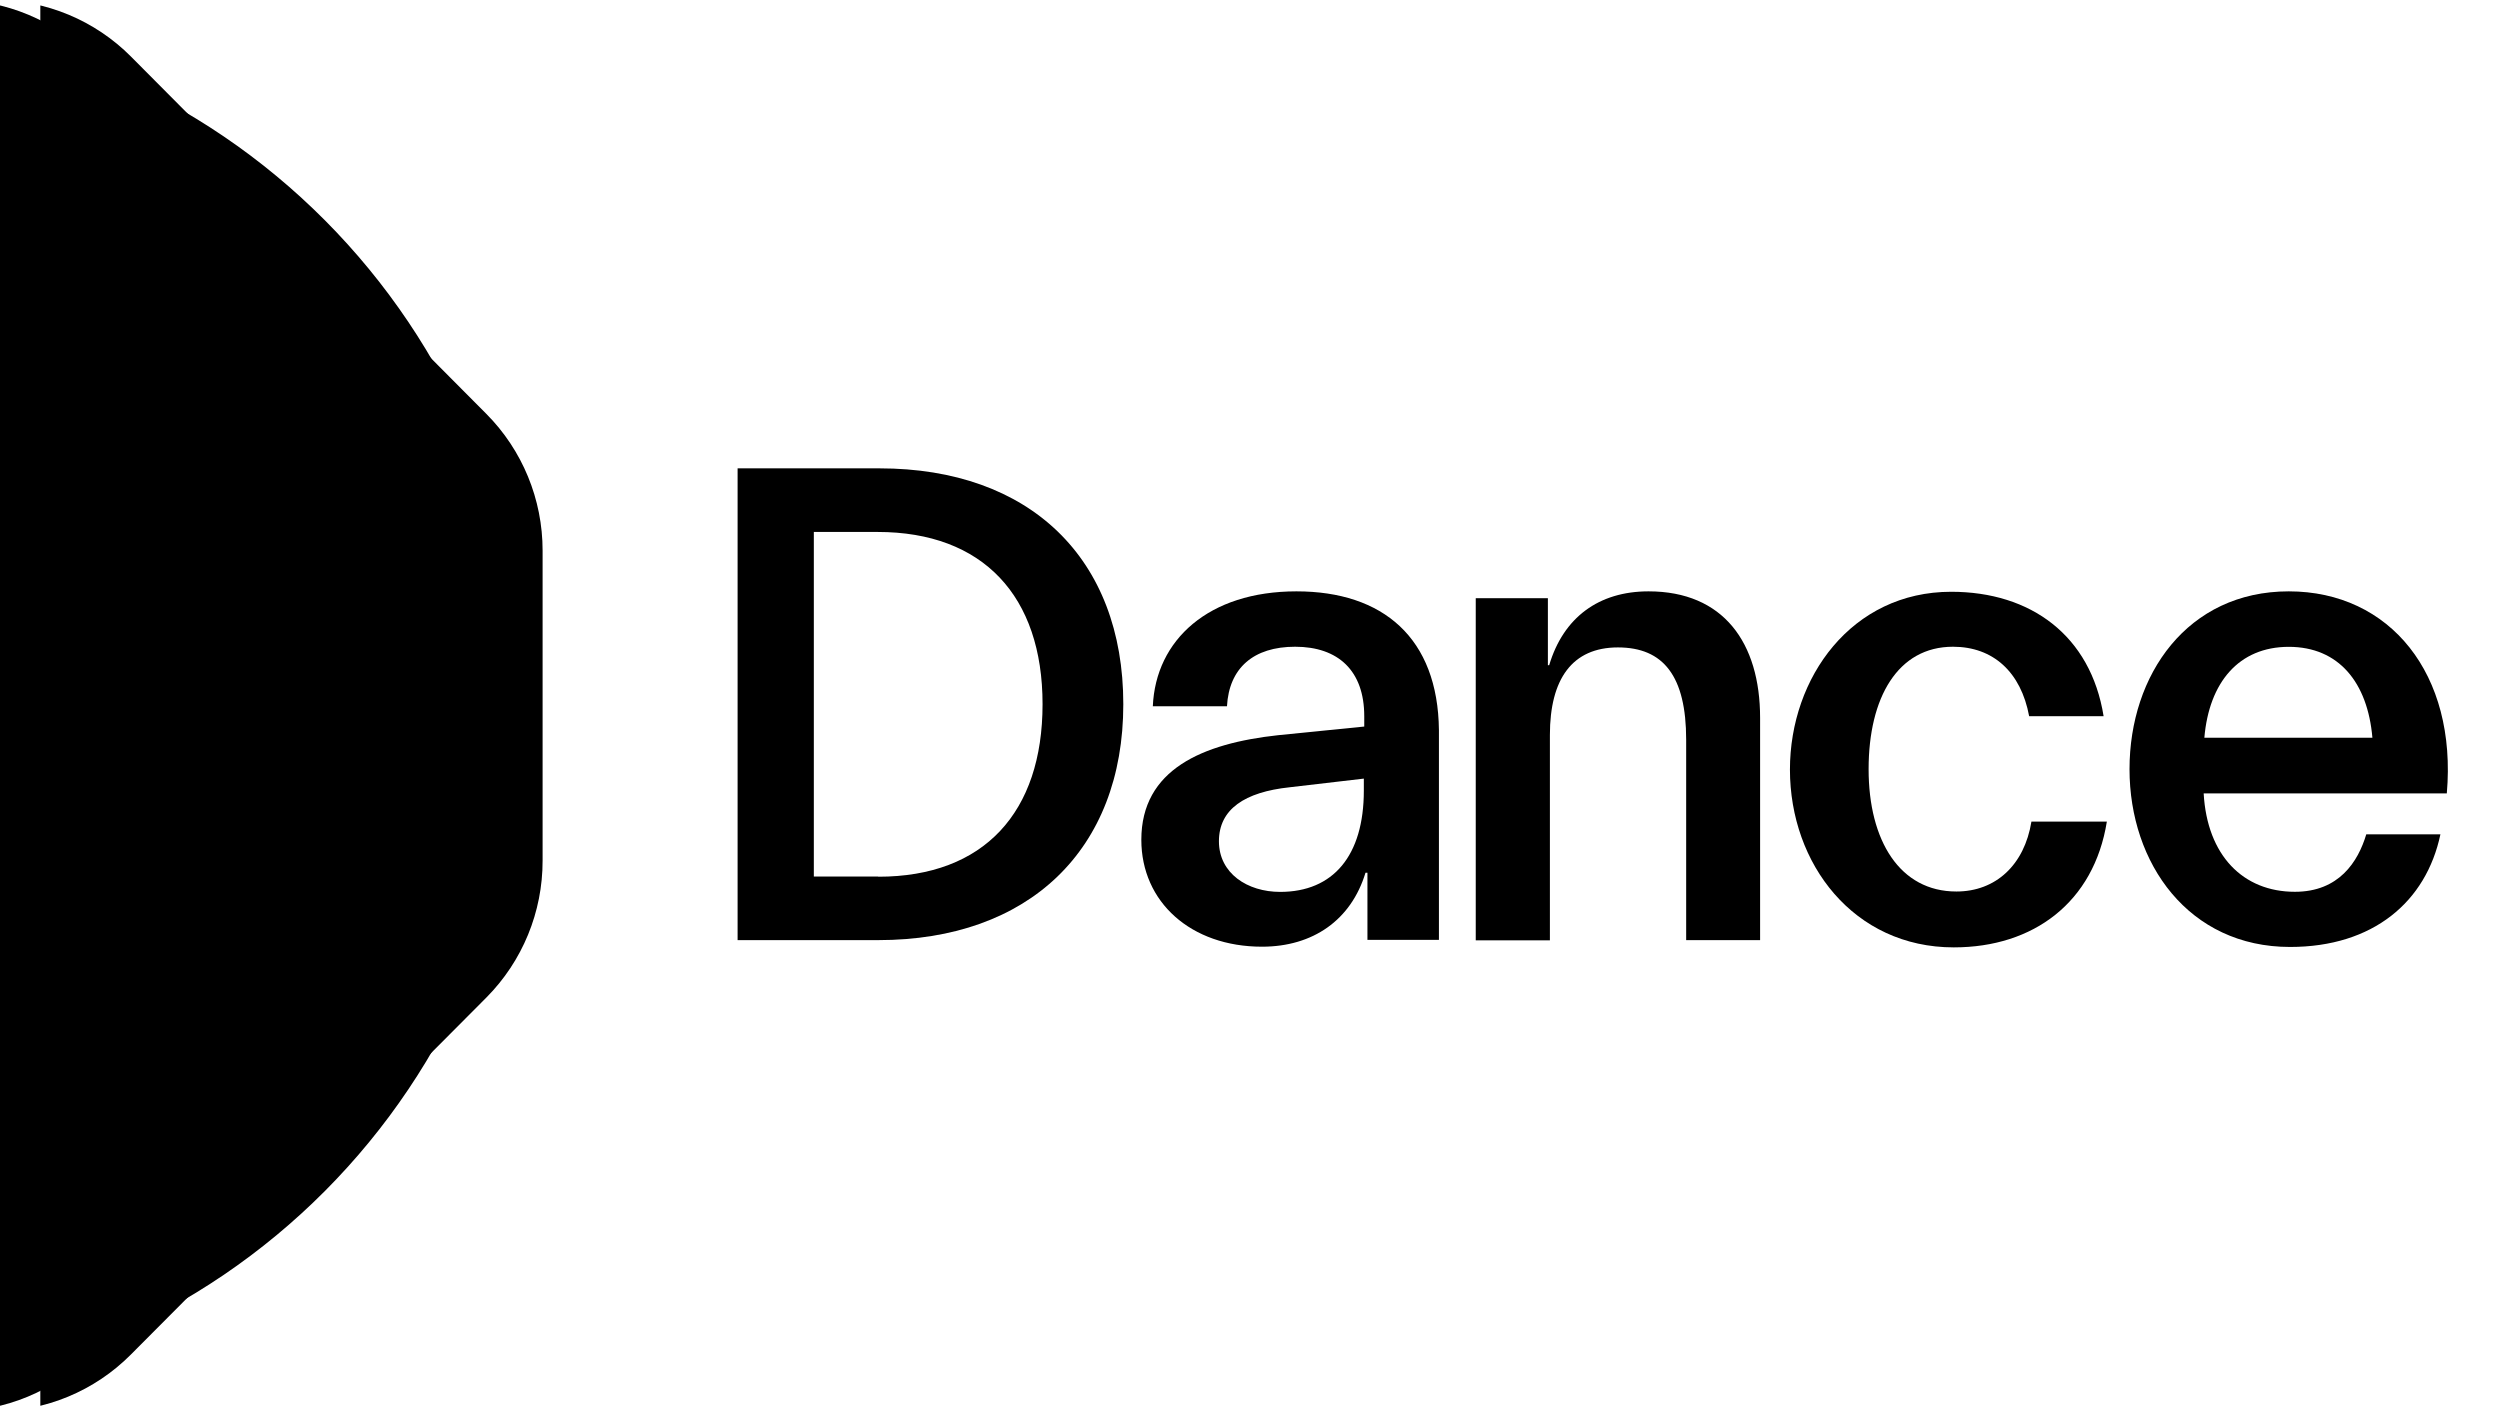 <svg width="124" height="70" viewBox="0 0 124 70" fill="none" xmlns="http://www.w3.org/2000/svg">
<g clip-path="url(#clip0_1_9)">
<path d="M22.119 20.525L4.498 2.808C2.71 1.01 0.284 -5.50259e-06 -2.245 -5.50259e-06H-17.547C-20.08 -0.003 -22.511 1.007 -24.301 2.808L-33.113 11.667L-41.949 20.525C-43.738 22.326 -44.741 24.767 -44.738 27.311V42.689C-44.741 45.233 -43.738 47.674 -41.949 49.475L-24.325 67.192C-22.536 68.99 -20.109 70 -17.579 70H-2.277C0.259 70.004 2.692 68.994 4.485 67.192L22.127 49.475C23.915 47.674 24.917 45.233 24.913 42.689V27.311C24.915 24.766 23.91 22.325 22.119 20.525Z" fill="black"/>
<path d="M-9.944 16.418C-20.155 16.418 -28.433 24.738 -28.433 35C-28.433 45.263 -20.155 53.582 -9.944 53.582C0.268 53.582 8.545 45.263 8.545 35.001C8.544 24.738 0.267 16.419 -9.944 16.418Z" fill="black" stroke="black" stroke-width="31"/>
<path d="M43.619 23.23H36.585V46.63H43.566C51.025 46.63 55.716 42.151 55.716 34.928C55.716 27.706 51.093 23.23 43.619 23.23ZM43.566 43.477H40.366V26.385H43.532C48.761 26.385 51.711 29.567 51.711 34.928C51.711 40.29 48.809 43.485 43.566 43.485V43.477Z" fill="black"/>
<path d="M64.303 29.331C59.95 29.331 57.32 31.739 57.18 35.032H60.858C60.961 33.131 62.177 32.078 64.237 32.078C66.374 32.078 67.667 33.266 67.667 35.525V36.037L63.39 36.466C59.649 36.875 56.61 38.163 56.61 41.653C56.61 44.744 59.072 46.956 62.596 46.956C65.126 46.956 67.018 45.63 67.728 43.289H67.825V46.616H71.371V36.217C71.324 31.64 68.596 29.331 64.303 29.331ZM67.646 39.216C67.646 42.44 66.129 44.238 63.496 44.238C61.873 44.238 60.459 43.321 60.459 41.727C60.459 40.133 61.742 39.285 63.965 39.049L67.646 38.619V39.216Z" fill="black"/>
<path d="M81.766 29.331C79.305 29.331 77.545 30.622 76.84 32.993H76.775V29.671H73.197V46.64H76.875V36.453C76.875 33.672 77.988 32.112 80.249 32.112C82.51 32.112 83.634 33.539 83.634 36.689V46.63H87.301V35.607C87.301 31.877 85.481 29.331 81.766 29.331Z" fill="black"/>
<path d="M97.037 44.219C94.237 44.219 92.683 41.708 92.683 38.15C92.683 34.592 94.135 32.078 96.868 32.078C98.86 32.078 100.239 33.332 100.646 35.525H104.339C103.698 31.524 100.73 29.352 96.778 29.352C91.852 29.352 88.781 33.595 88.781 38.171C88.781 42.851 91.947 46.99 96.907 46.99C100.865 46.99 103.859 44.752 104.5 40.751H100.759C100.411 42.899 98.992 44.219 97.037 44.219Z" fill="black"/>
<path d="M113.523 29.331C108.495 29.331 105.624 33.47 105.624 38.15C105.624 42.83 108.563 46.969 113.587 46.969C117.705 46.969 120.338 44.731 121.045 41.382H117.367C116.961 42.74 116.017 44.233 113.827 44.233C111.26 44.233 109.474 42.435 109.302 39.351H121.362C121.874 33.436 118.547 29.331 113.523 29.331ZM109.336 36.591C109.571 33.844 111.046 32.083 113.523 32.083C116.001 32.083 117.436 33.849 117.671 36.591H109.336Z" fill="black"/>
<g clip-path="url(#clip1_1_9)">
<path d="M24.119 20.525L6.498 2.808C4.71 1.01 2.284 -5.50259e-06 -0.245 -5.50259e-06H-15.547C-18.08 -0.003 -20.511 1.007 -22.301 2.808L-31.113 11.667L-39.949 20.525C-41.738 22.326 -42.741 24.767 -42.738 27.311V42.689C-42.741 45.233 -41.738 47.674 -39.949 49.475L-22.325 67.192C-20.536 68.99 -18.109 70 -15.579 70H-0.277C2.259 70.004 4.692 68.994 6.485 67.192L24.127 49.475C25.915 47.674 26.917 45.233 26.913 42.689V27.311C26.915 24.766 25.91 22.325 24.119 20.525Z" fill="black"/>
<path d="M-7.944 16.418C-18.155 16.418 -26.433 24.738 -26.433 35C-26.433 45.263 -18.155 53.582 -7.944 53.582C2.268 53.582 10.545 45.263 10.545 35.001C10.544 24.738 2.267 16.419 -7.944 16.418Z" fill="black" stroke="black" stroke-width="31"/>
</g>
</g>
<defs>
<clipPath id="clip0_1_9">
<rect width="124" height="70" fill="white"/>
</clipPath>
<clipPath id="clip1_1_9">
<rect width="124" height="70" fill="white" transform="translate(2)"/>
</clipPath>
</defs>
</svg>
